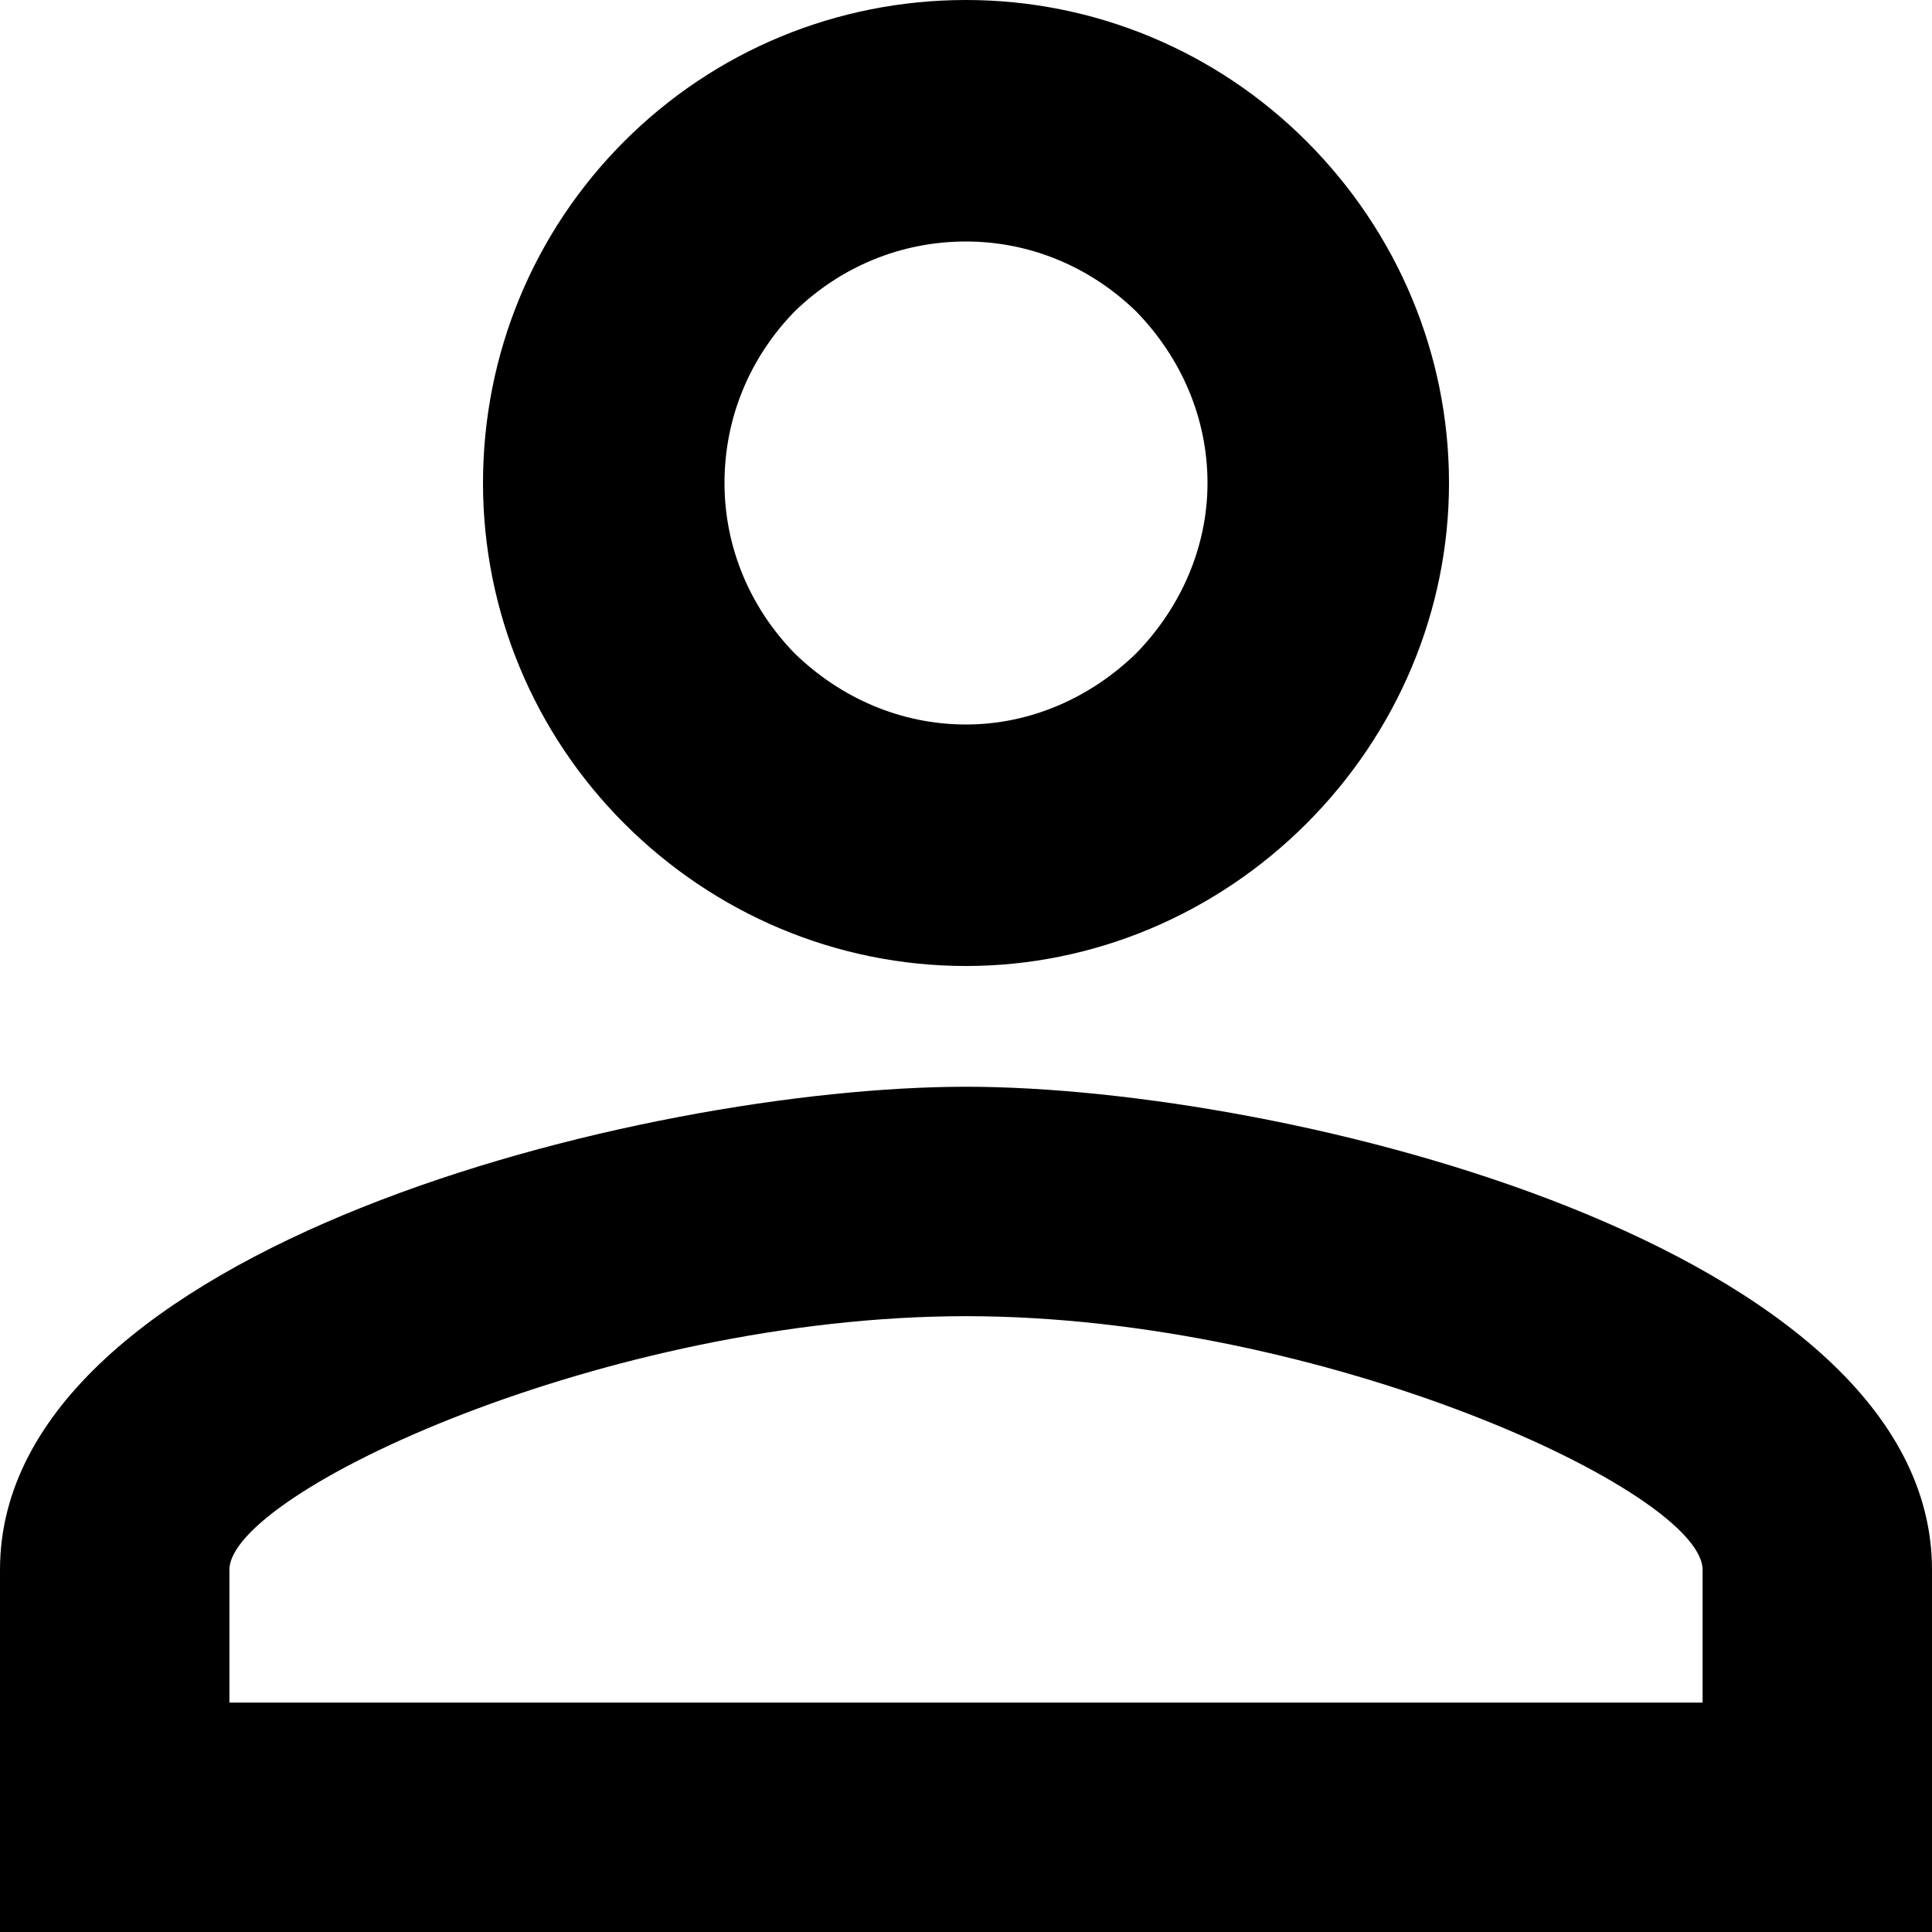 <svg width="16" height="16" viewBox="0 0 16 16" fill="none" xmlns="http://www.w3.org/2000/svg" xmlns:xlink="http://www.w3.org/1999/xlink">
	<desc>
			Created with Pixso.
	</desc>
	<defs/>
	<path id="Vector" d="M8 0C9.06 0 10.07 0.42 10.82 1.17C11.57 1.92 12 2.93 12 4C12 5.06 11.57 6.07 10.82 6.82C10.07 7.57 9.06 8 8 8C6.93 8 5.92 7.57 5.17 6.82C4.42 6.07 4 5.06 4 4C4 2.93 4.42 1.92 5.17 1.17C5.92 0.42 6.93 0 8 0ZM8 2C7.46 2 6.96 2.21 6.58 2.58C6.21 2.96 6 3.46 6 4C6 4.53 6.21 5.03 6.58 5.41C6.96 5.78 7.46 6 8 6C8.53 6 9.03 5.78 9.41 5.41C9.78 5.03 10 4.53 10 4C10 3.46 9.78 2.96 9.41 2.58C9.03 2.21 8.53 2 8 2ZM8 9C10.67 9 16 10.33 16 13L16 16L0 16L0 13C0 10.33 5.33 9 8 9ZM8 10.9C5.03 10.9 1.9 12.36 1.9 13L1.9 14.1L14.1 14.1L14.1 13C14.1 12.36 10.97 10.9 8 10.9Z" fill="#000000" fill-opacity="1" fill-rule="nonzero"/>
</svg>
